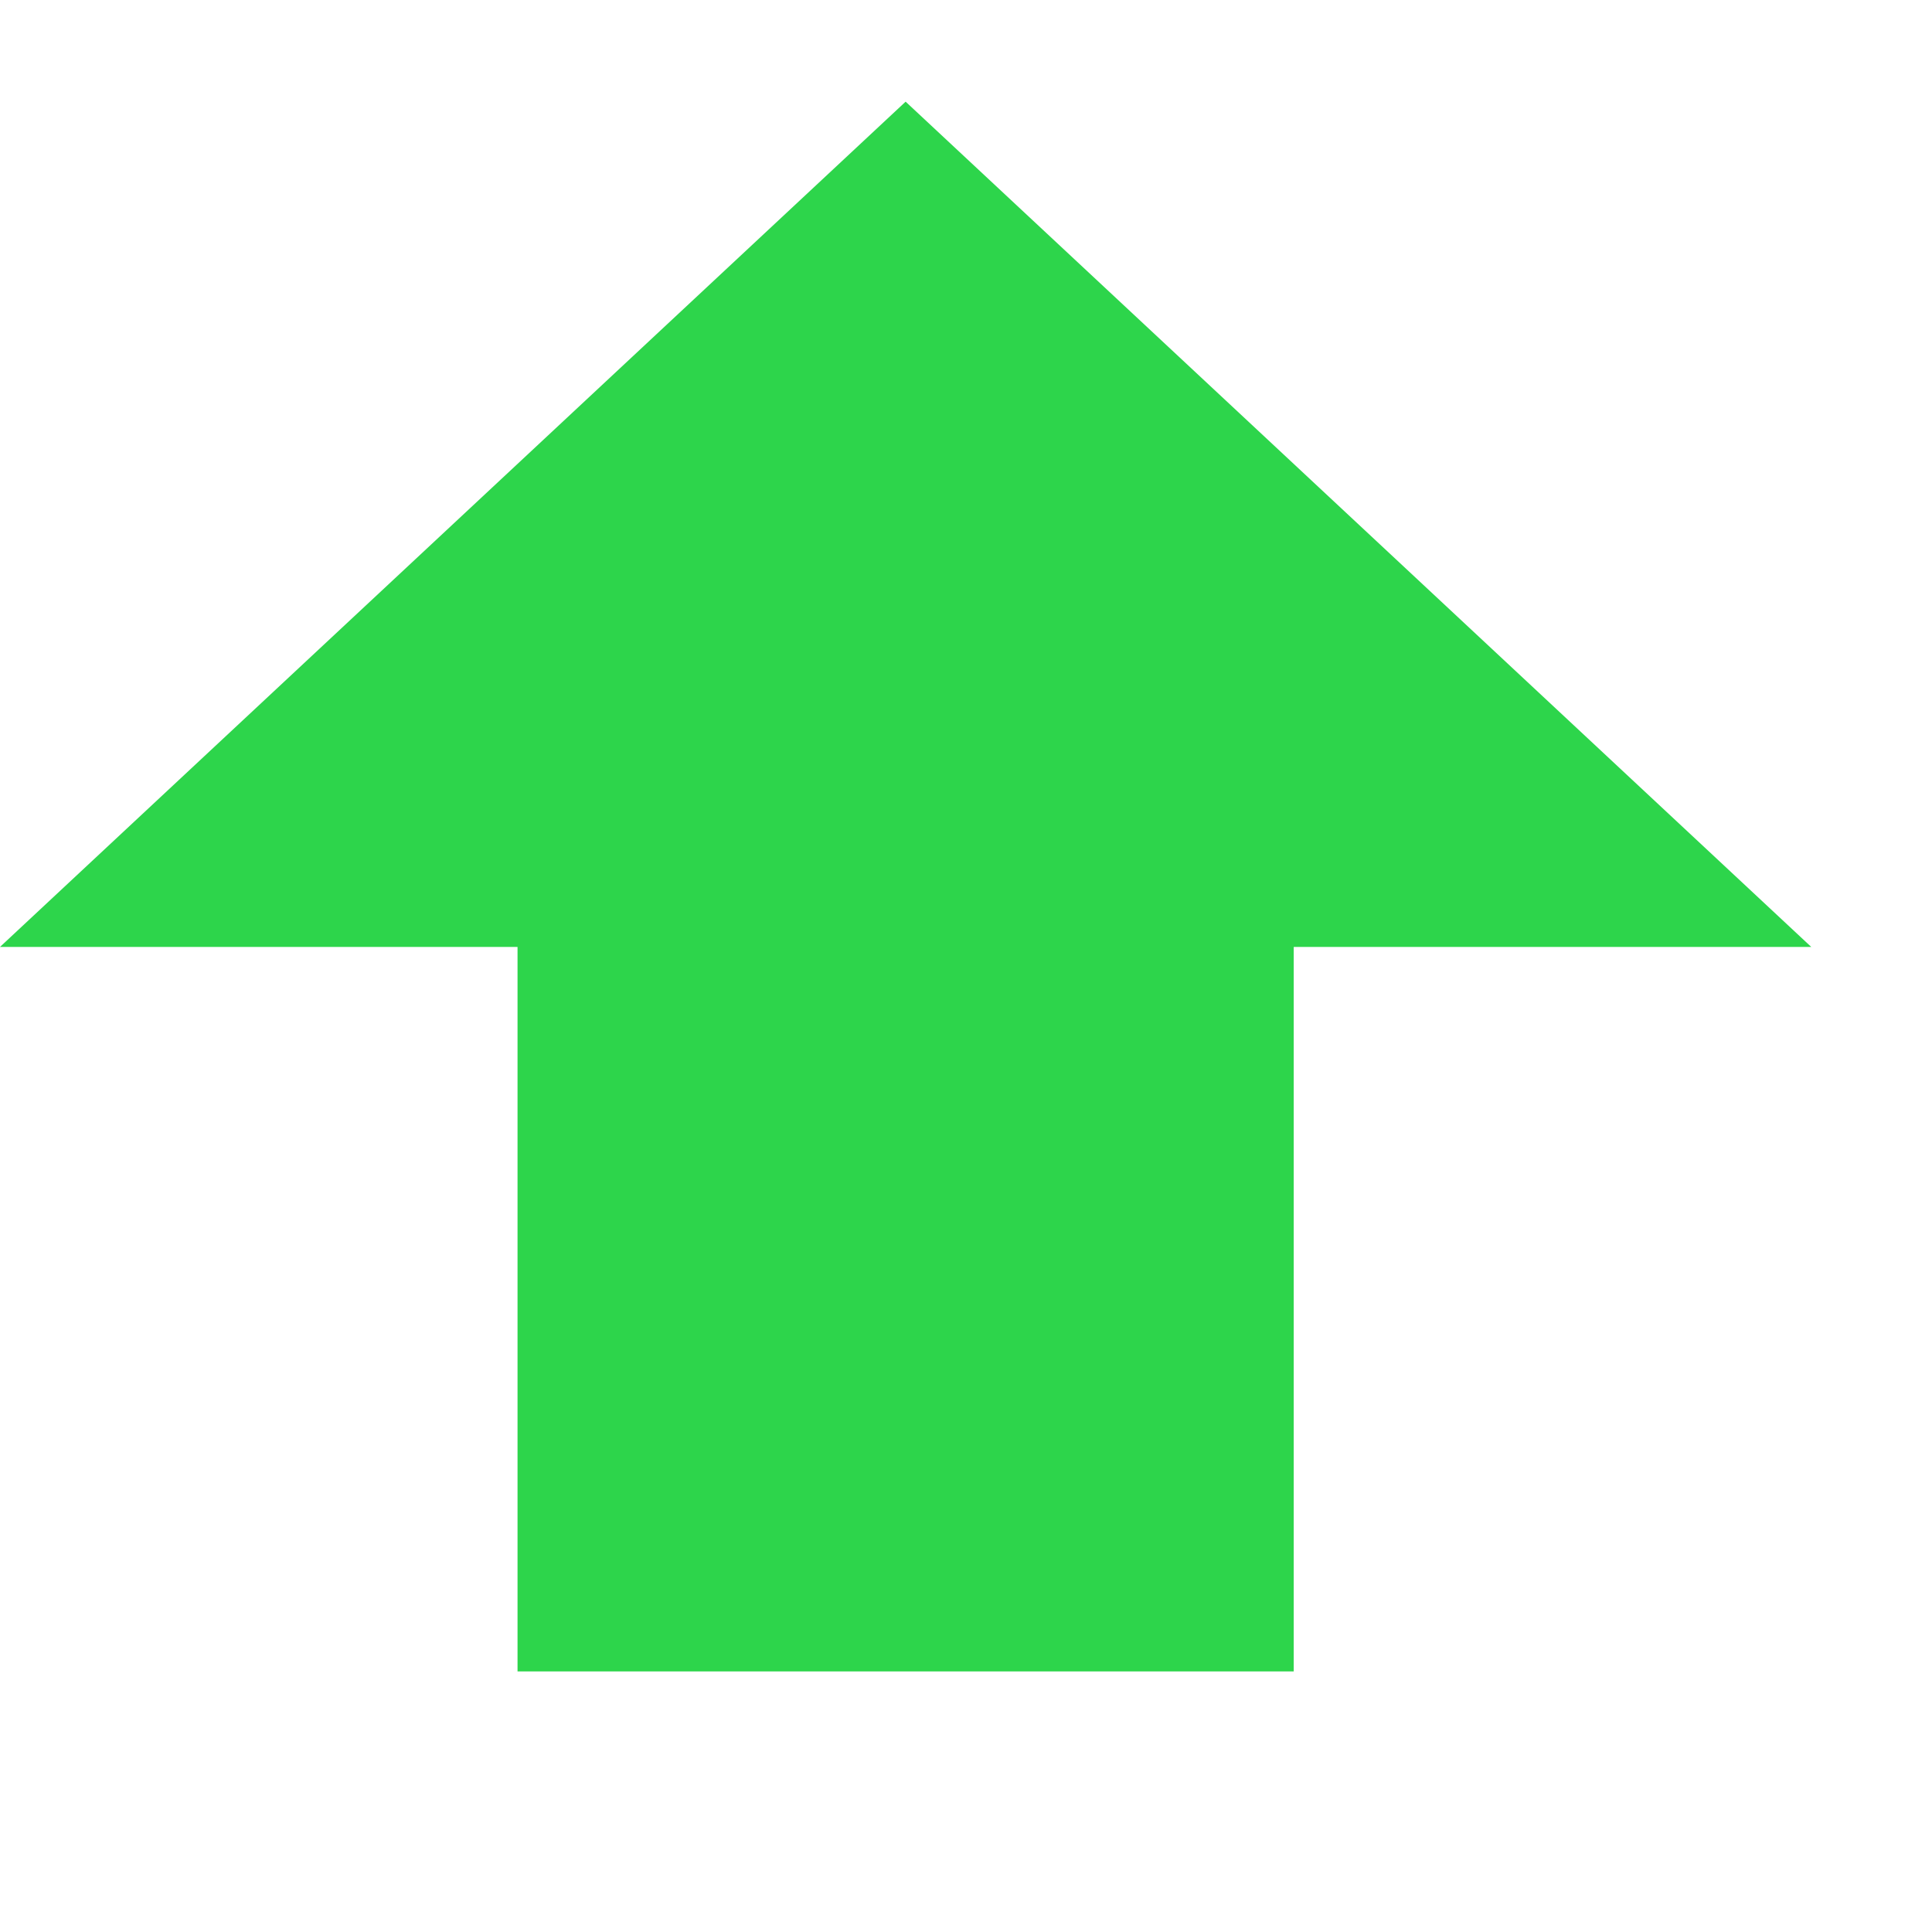 <svg xmlns="http://www.w3.org/2000/svg" width="100%" height="100%" viewBox="0 0 16 16">
    <path fill="#2DD54B" fill-rule="evenodd" clip-rule="evenodd" d="M4.286 13.842h6.428v-6H15l-7.5-7-7.5 7h4.286v6Z"/>
</svg>
